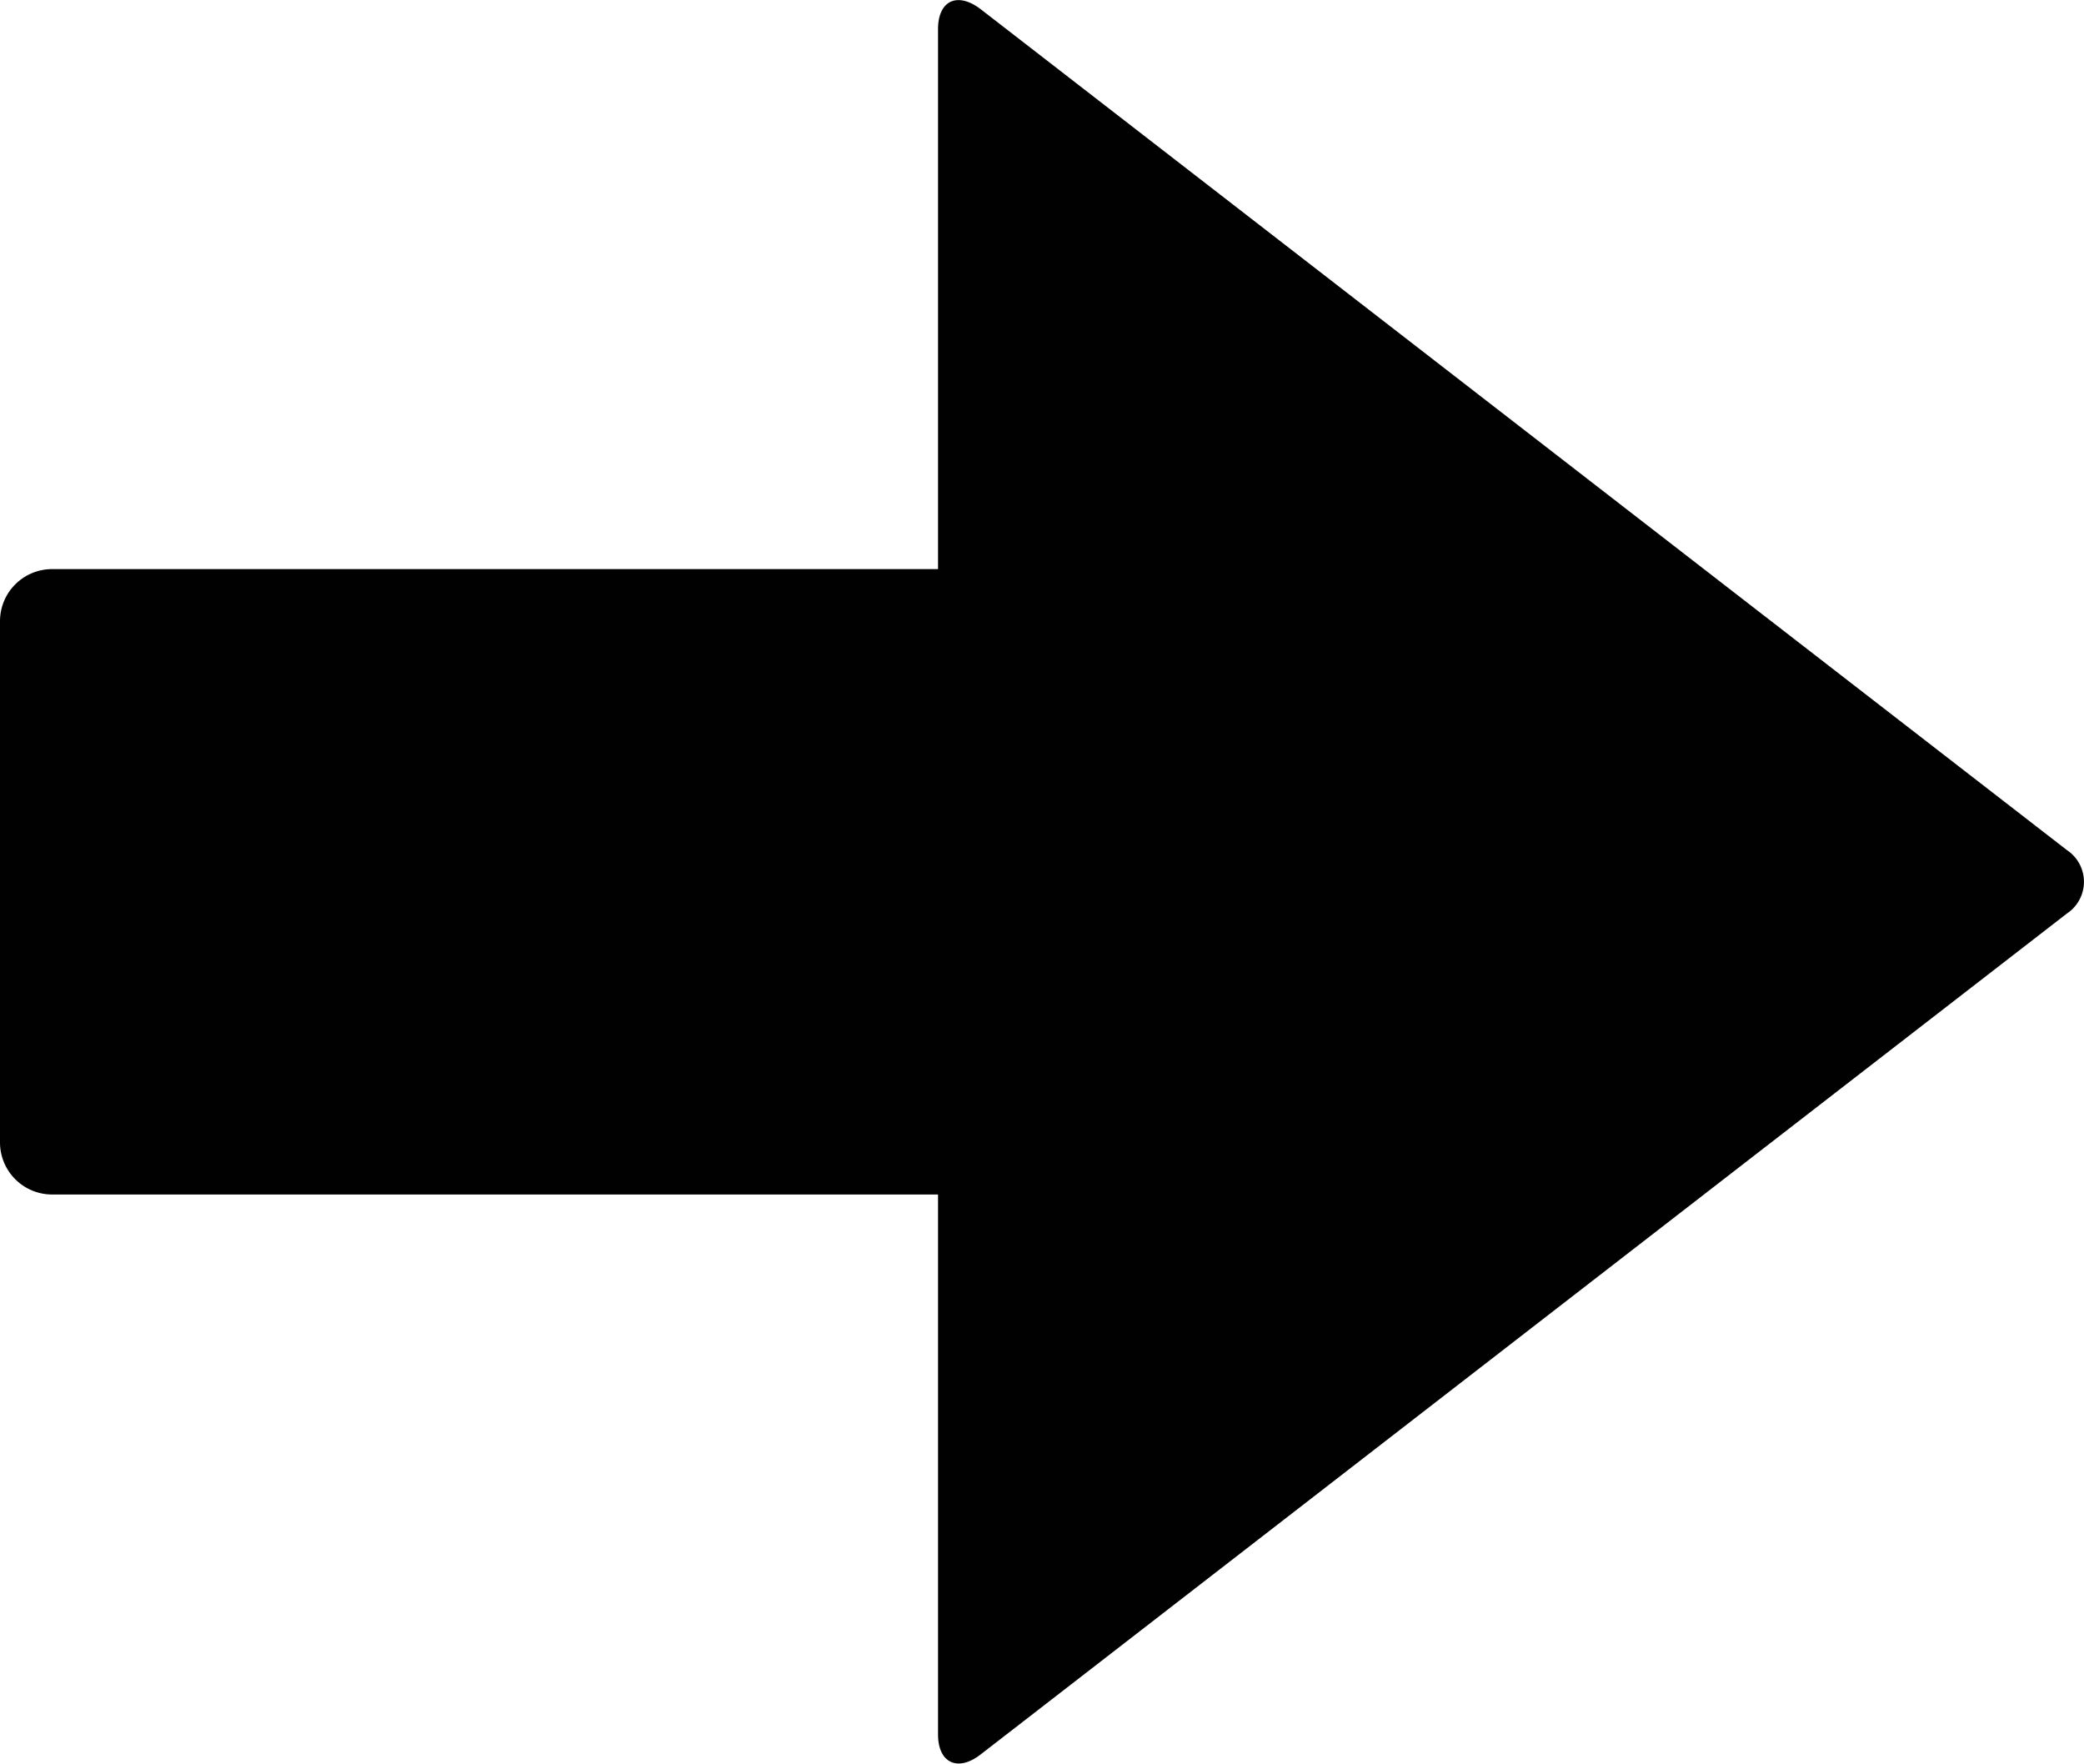 <svg id="Layer_1" data-name="Layer 1" xmlns="http://www.w3.org/2000/svg" viewBox="0 0 39.99 33.84"><defs><style>.cls-1{fill:#010101;}</style></defs><title>Artboard 23</title><g id="right_arrow"><path class="cls-1" d="M18,33.28V22.92H1a1,1,0,0,1-1-1v-10a1,1,0,0,1,1-1H18V.56c0-.55.37-.72.81-.39L39.66,16.31a.73.73,0,0,1,0,1.22L18.81,33.67C18.38,34,18,33.83,18,33.28Z"/></g></svg>
